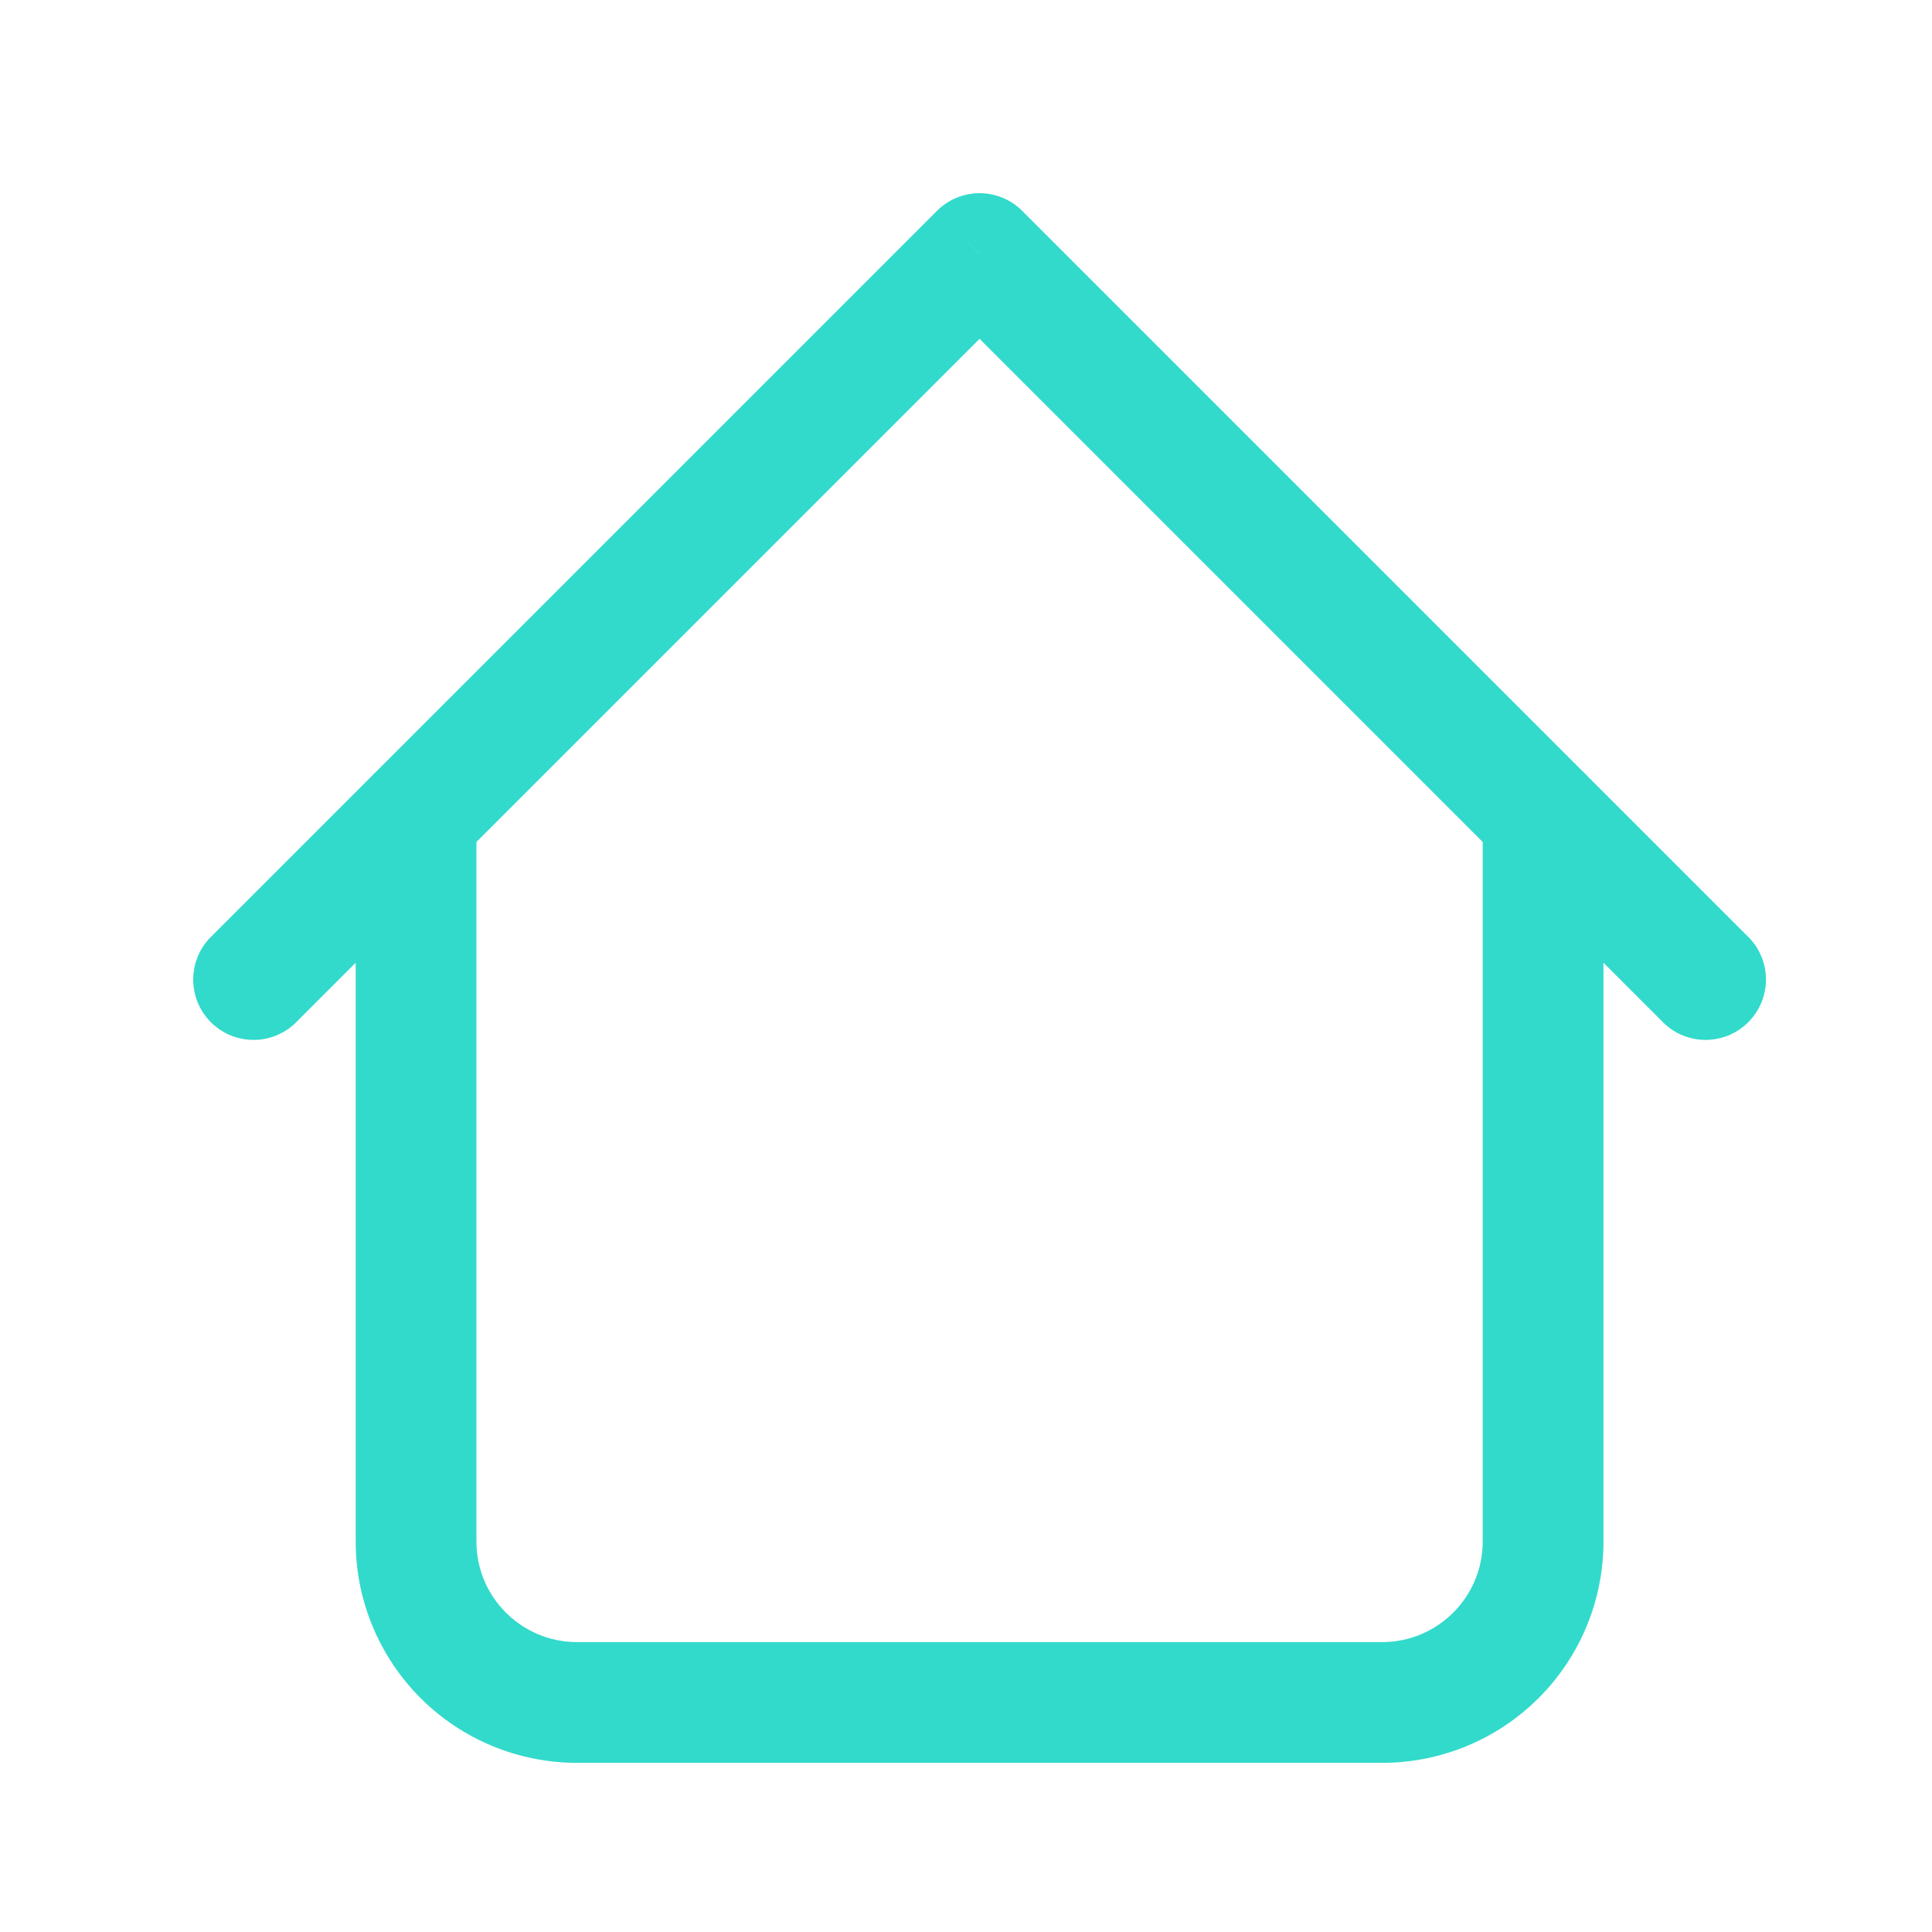 <svg width="20" height="20" viewBox="0 0 20 20" fill="none" xmlns="http://www.w3.org/2000/svg">
<path d="M16.599 8.458C16.599 8.292 16.533 8.133 16.416 8.016C16.299 7.899 16.14 7.833 15.974 7.833C15.808 7.833 15.649 7.899 15.532 8.016C15.415 8.133 15.349 8.292 15.349 8.458H16.599ZM4.932 8.458C4.932 8.292 4.866 8.133 4.749 8.016C4.632 7.899 4.473 7.833 4.307 7.833C4.141 7.833 3.983 7.899 3.865 8.016C3.748 8.133 3.682 8.292 3.682 8.458H4.932ZM17.199 10.566C17.256 10.627 17.325 10.677 17.402 10.711C17.479 10.745 17.561 10.764 17.645 10.765C17.729 10.766 17.812 10.751 17.89 10.72C17.968 10.688 18.039 10.641 18.098 10.582C18.157 10.523 18.204 10.452 18.236 10.374C18.267 10.296 18.283 10.213 18.281 10.129C18.28 10.045 18.261 9.962 18.227 9.886C18.193 9.809 18.144 9.74 18.082 9.683L17.199 10.566ZM10.141 2.624L10.582 2.183C10.465 2.066 10.306 2 10.141 2C9.975 2 9.816 2.066 9.699 2.183L10.141 2.624ZM2.199 9.683C2.138 9.74 2.088 9.809 2.054 9.886C2.02 9.962 2.002 10.045 2 10.129C1.999 10.213 2.014 10.296 2.045 10.374C2.077 10.452 2.124 10.523 2.183 10.582C2.242 10.641 2.313 10.688 2.391 10.72C2.469 10.751 2.552 10.766 2.636 10.765C2.72 10.764 2.803 10.745 2.879 10.711C2.956 10.677 3.025 10.627 3.082 10.566L2.199 9.683ZM5.974 18.249H14.307V16.999H5.974V18.249ZM16.599 15.958V8.458H15.349V15.958H16.599ZM4.932 15.958V8.458H3.682V15.958H4.932ZM18.082 9.683L10.582 2.183L9.699 3.066L17.199 10.566L18.082 9.683ZM9.699 2.183L2.199 9.683L3.082 10.566L10.582 3.066L9.699 2.183ZM14.307 18.249C14.915 18.249 15.498 18.008 15.928 17.578C16.358 17.148 16.599 16.566 16.599 15.958H15.349C15.349 16.533 14.882 16.999 14.307 16.999V18.249ZM5.974 16.999C5.399 16.999 4.932 16.533 4.932 15.958H3.682C3.682 16.566 3.924 17.148 4.353 17.578C4.783 18.008 5.366 18.249 5.974 18.249V16.999Z" fill="#32DACB"/>
</svg>
